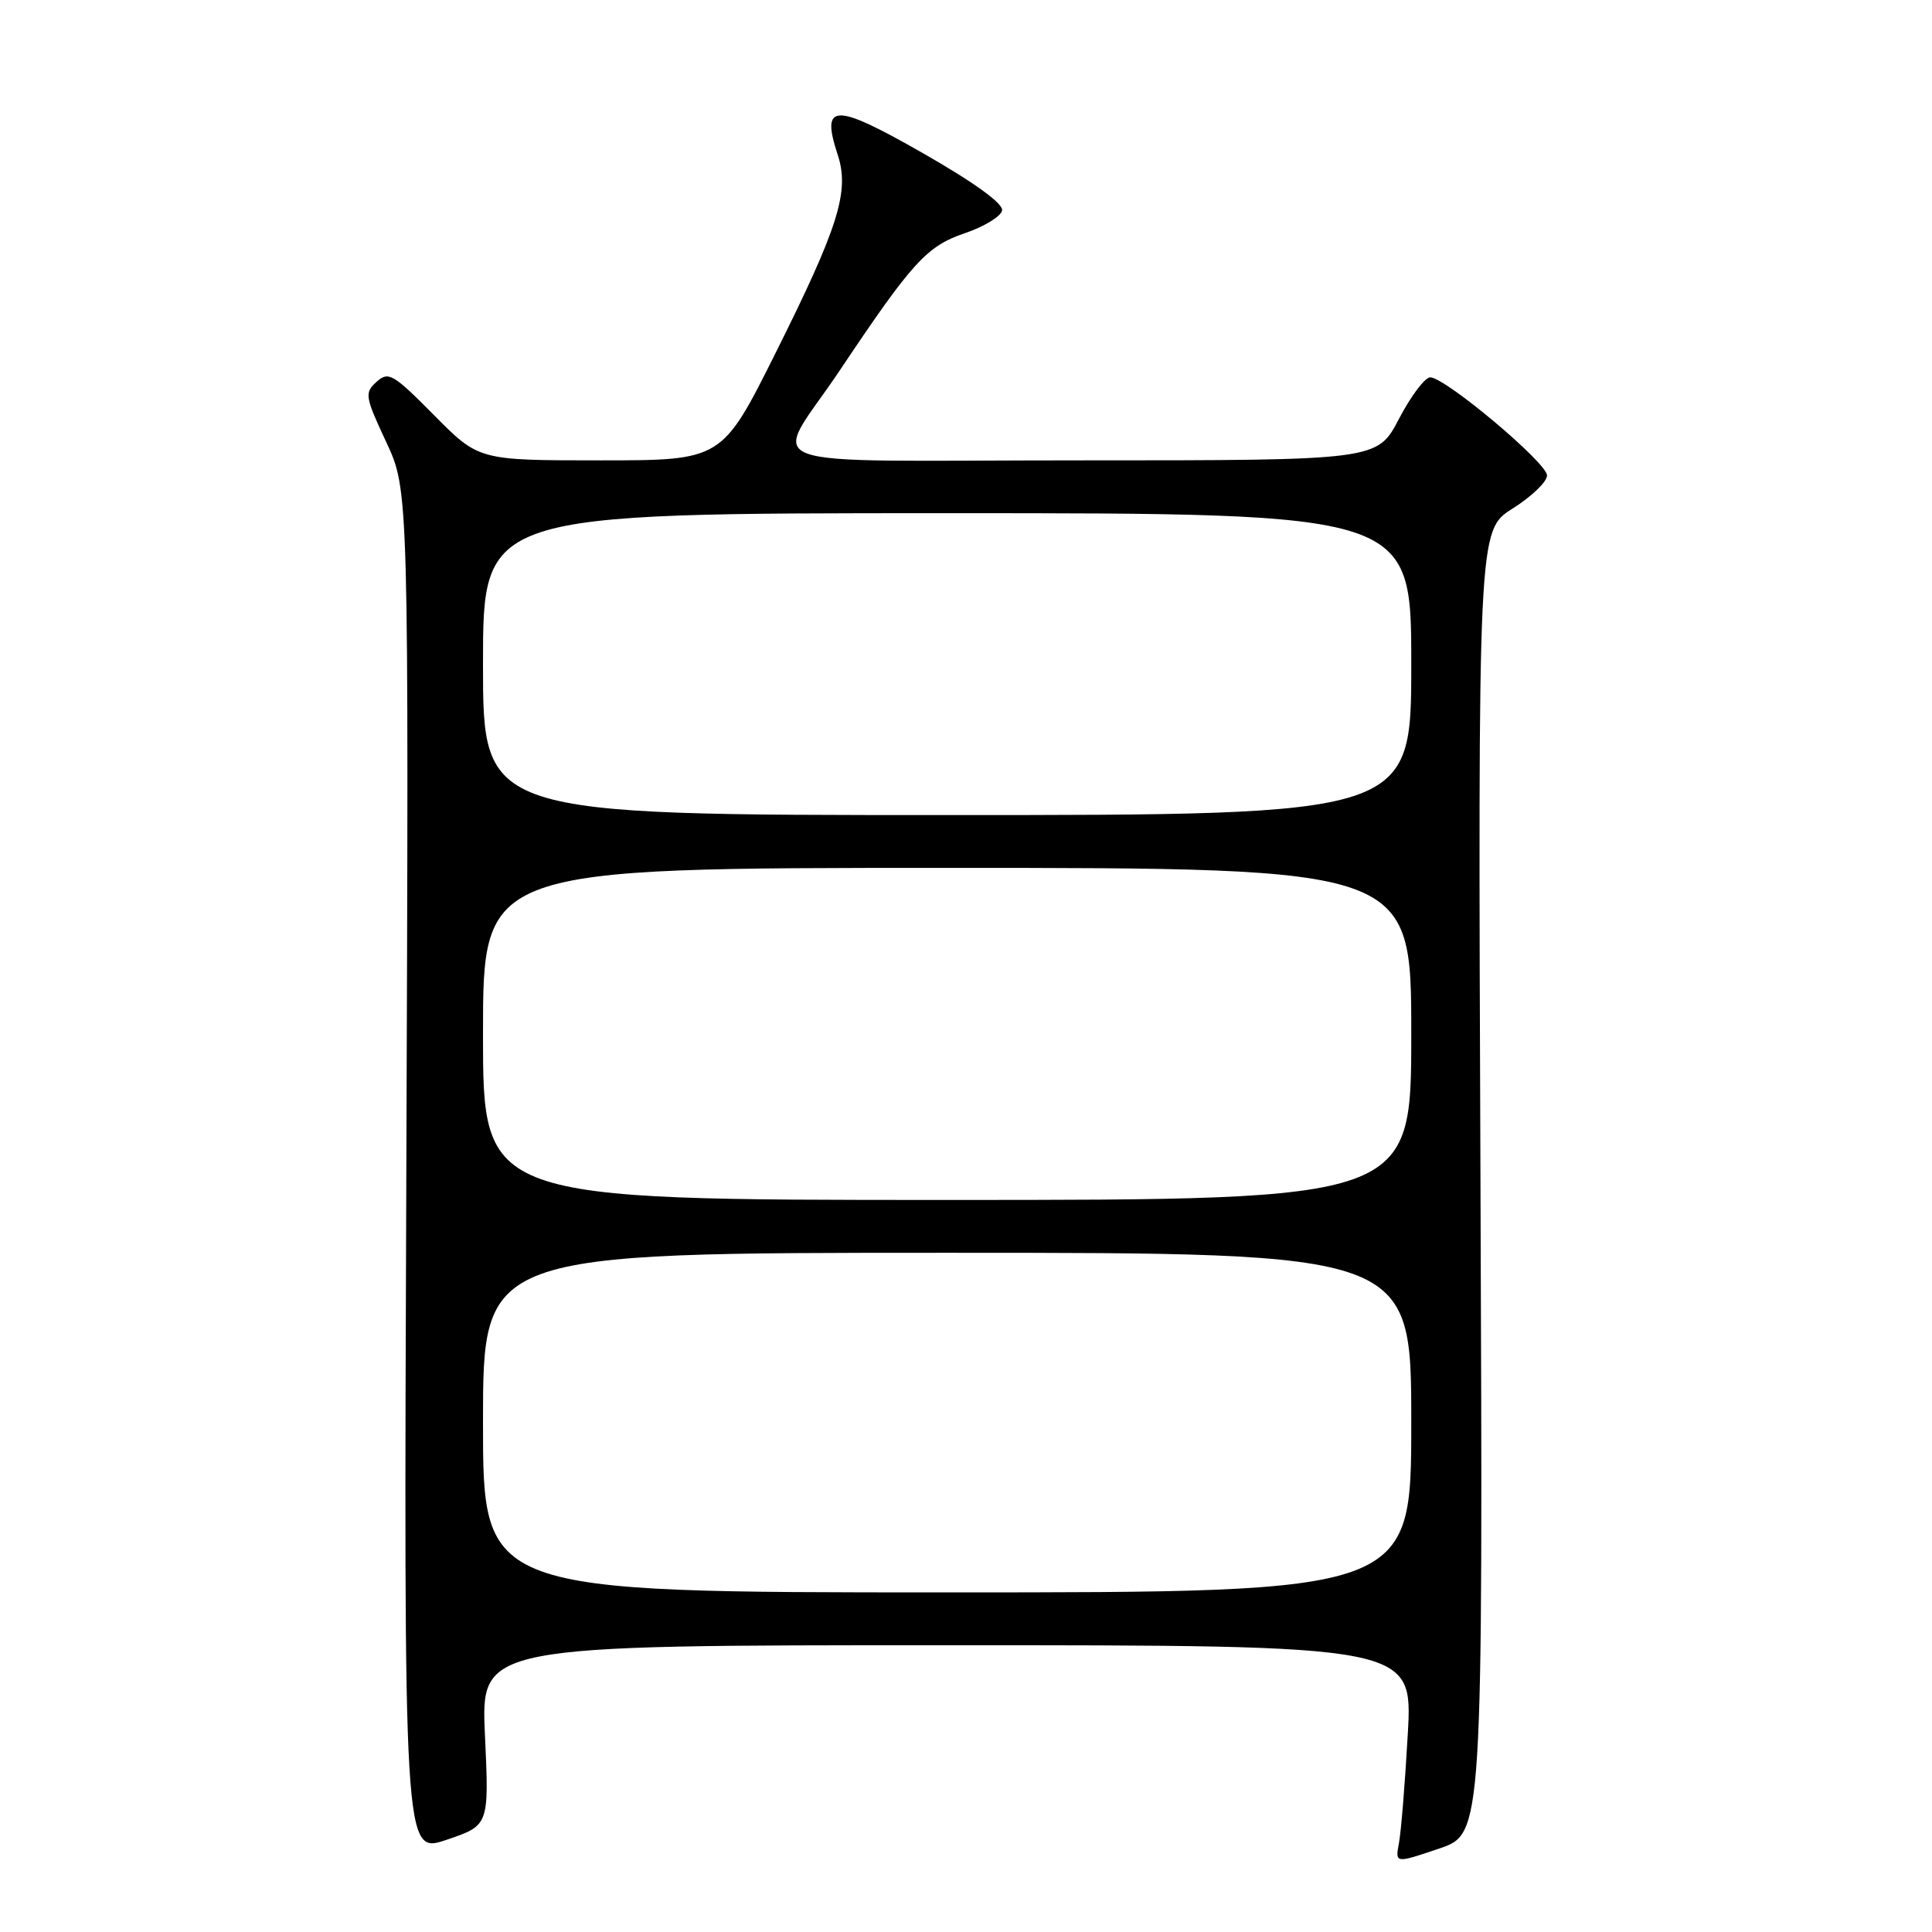 <?xml version="1.0" encoding="UTF-8" standalone="no"?>
<!DOCTYPE svg PUBLIC "-//W3C//DTD SVG 1.1//EN" "http://www.w3.org/Graphics/SVG/1.1/DTD/svg11.dtd" >
<svg xmlns="http://www.w3.org/2000/svg" xmlns:xlink="http://www.w3.org/1999/xlink" version="1.1" viewBox="0 0 256 256">
 <g >
 <path fill="currentColor"
d=" M 196.17 156.64 C 195.84 70.29 195.84 70.29 200.42 67.39 C 202.94 65.80 205.00 63.83 204.99 63.00 C 204.99 61.33 191.50 50.00 189.51 50.00 C 188.82 50.00 186.95 52.47 185.37 55.50 C 182.50 61.00 182.50 61.00 143.21 61.00 C 98.07 61.00 102.25 62.57 111.33 49.00 C 120.87 34.73 122.81 32.61 127.82 30.91 C 130.39 30.04 132.63 28.68 132.78 27.89 C 132.96 26.98 129.11 24.19 122.28 20.29 C 110.55 13.59 108.73 13.61 110.99 20.47 C 112.60 25.34 111.14 30.01 102.78 46.75 C 95.66 61.00 95.66 61.00 79.55 61.00 C 63.44 61.00 63.44 61.00 57.52 55.02 C 52.08 49.52 51.47 49.17 49.89 50.60 C 48.28 52.06 48.36 52.54 51.17 58.56 C 54.17 64.97 54.17 64.97 53.84 155.33 C 53.50 245.70 53.50 245.70 59.15 243.79 C 64.81 241.88 64.81 241.88 64.26 229.94 C 63.71 218.00 63.71 218.00 125.45 218.00 C 187.20 218.00 187.20 218.00 186.54 229.75 C 186.18 236.21 185.65 242.72 185.37 244.21 C 184.86 246.92 184.86 246.92 190.68 244.95 C 196.50 242.99 196.50 242.99 196.17 156.64 Z  M 64.00 188.50 C 64.00 166.00 64.00 166.00 125.50 166.00 C 187.00 166.00 187.00 166.00 187.00 188.50 C 187.00 211.00 187.00 211.00 125.50 211.00 C 64.00 211.00 64.00 211.00 64.00 188.50 Z  M 64.00 137.00 C 64.00 115.00 64.00 115.00 125.50 115.00 C 187.00 115.00 187.00 115.00 187.00 137.00 C 187.00 159.00 187.00 159.00 125.50 159.00 C 64.00 159.00 64.00 159.00 64.00 137.00 Z  M 64.00 88.00 C 64.00 68.00 64.00 68.00 125.50 68.00 C 187.00 68.00 187.00 68.00 187.00 88.00 C 187.00 108.00 187.00 108.00 125.50 108.00 C 64.00 108.00 64.00 108.00 64.00 88.00 Z "/>
</g>
</svg>